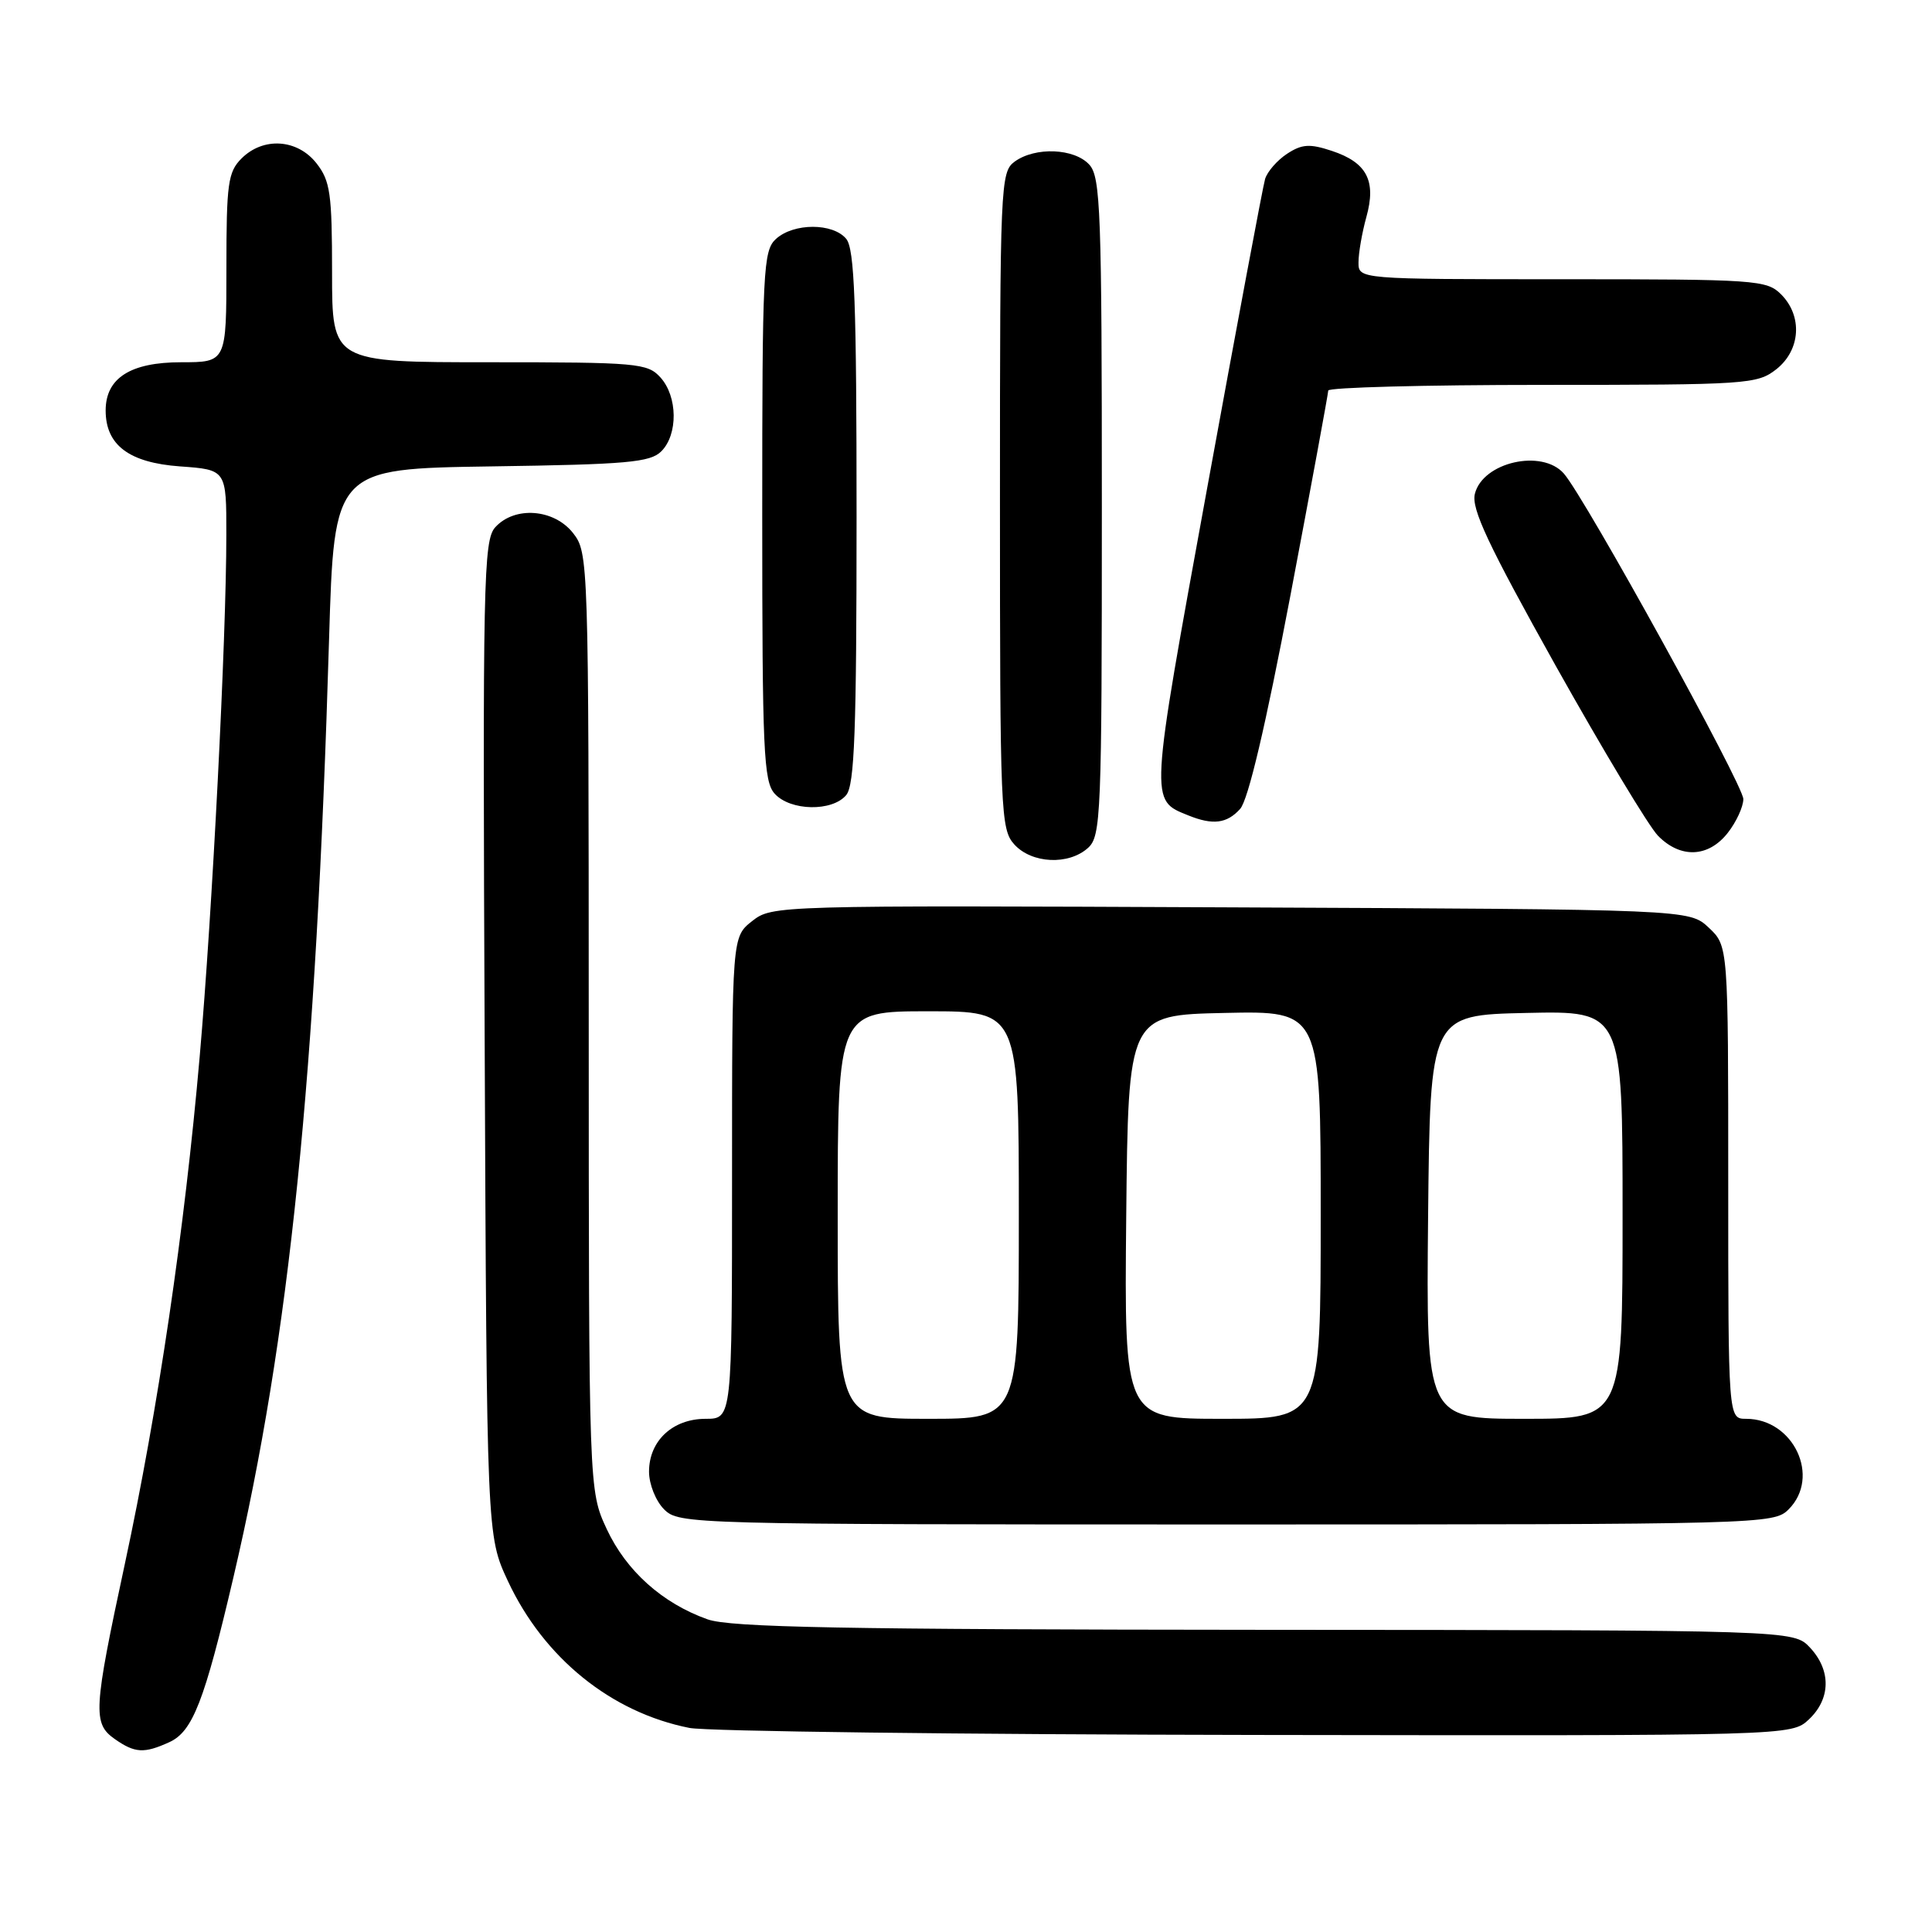 <?xml version="1.0" encoding="UTF-8" standalone="no"?>
<!DOCTYPE svg PUBLIC "-//W3C//DTD SVG 1.1//EN" "http://www.w3.org/Graphics/SVG/1.1/DTD/svg11.dtd" >
<svg xmlns="http://www.w3.org/2000/svg" xmlns:xlink="http://www.w3.org/1999/xlink" version="1.1" viewBox="0 0 256 256">
 <g >
 <path fill="currentColor"
d=" M 22.43 230.85 C 25.53 229.44 27.08 225.45 30.93 209.00 C 38.37 177.22 41.88 142.75 43.60 84.80 C 44.28 62.11 44.28 62.11 65.10 61.80 C 83.12 61.54 86.16 61.27 87.63 59.80 C 89.86 57.56 89.80 52.54 87.51 50.01 C 85.80 48.12 84.46 48.00 64.85 48.00 C 44.00 48.00 44.00 48.00 44.00 36.13 C 44.00 25.65 43.76 23.96 41.93 21.63 C 39.39 18.41 34.88 18.12 32.00 21.00 C 30.21 22.79 30.00 24.33 30.00 35.50 C 30.00 48.00 30.00 48.00 24.00 48.00 C 17.28 48.00 14.00 50.10 14.00 54.39 C 14.00 58.98 17.10 61.31 23.85 61.80 C 30.00 62.24 30.00 62.24 29.99 70.87 C 29.99 84.60 28.13 120.94 26.46 140.00 C 24.46 162.95 20.94 186.78 16.55 207.19 C 12.36 226.67 12.27 228.37 15.22 230.44 C 17.88 232.30 19.09 232.37 22.43 230.85 Z  M 239.69 227.83 C 242.59 225.10 242.65 221.32 239.83 218.31 C 237.65 216.00 237.65 216.00 167.58 215.96 C 111.65 215.92 96.74 215.64 93.75 214.57 C 87.76 212.44 82.98 208.15 80.40 202.62 C 78.02 197.50 78.02 197.50 78.01 135.38 C 78.00 74.07 77.97 73.24 75.93 70.63 C 73.40 67.42 68.19 67.03 65.62 69.87 C 64.06 71.59 63.95 76.93 64.22 137.62 C 64.50 203.50 64.50 203.50 67.30 209.50 C 72.06 219.69 80.98 226.91 91.36 228.96 C 93.63 229.41 127.42 229.83 166.44 229.89 C 237.37 230.00 237.37 230.00 239.69 227.83 Z  M 237.00 200.00 C 241.29 195.71 237.66 188.00 231.37 188.00 C 229.00 188.00 229.00 188.00 229.00 156.67 C 229.00 125.35 229.00 125.35 226.42 122.92 C 223.84 120.50 223.84 120.50 163.08 120.23 C 102.72 119.96 102.31 119.97 99.66 122.05 C 97.00 124.15 97.00 124.15 97.00 156.07 C 97.00 188.00 97.00 188.00 93.50 188.00 C 89.13 188.00 86.00 190.92 86.00 195.00 C 86.00 196.67 86.89 198.89 88.00 200.00 C 89.96 201.96 91.33 202.00 162.50 202.00 C 233.67 202.00 235.04 201.96 237.00 200.00 Z  M 144.17 112.35 C 145.89 110.79 146.00 108.06 146.00 67.17 C 146.00 28.08 145.83 23.47 144.35 21.83 C 142.37 19.64 137.17 19.43 134.44 21.42 C 132.57 22.79 132.50 24.43 132.50 66.31 C 132.50 107.66 132.59 109.89 134.40 111.89 C 136.71 114.44 141.60 114.67 144.17 112.35 Z  M 228.93 110.37 C 230.07 108.92 231.00 106.90 231.00 105.88 C 231.00 104.00 210.02 65.94 207.22 62.75 C 204.33 59.45 196.48 61.23 195.43 65.43 C 194.93 67.41 197.18 72.18 206.14 88.22 C 212.39 99.37 218.48 109.51 219.70 110.75 C 222.68 113.78 226.36 113.63 228.93 110.37 Z  M 164.32 107.19 C 165.39 106.02 167.70 96.19 170.98 78.94 C 173.74 64.40 175.99 52.16 176.00 51.75 C 176.00 51.34 188.76 51.00 204.37 51.00 C 231.55 51.00 232.84 50.91 235.37 48.93 C 238.59 46.39 238.88 41.88 236.00 39.00 C 234.10 37.10 232.67 37.00 207.00 37.00 C 180.00 37.00 180.00 37.00 180.01 34.75 C 180.01 33.51 180.48 30.82 181.05 28.76 C 182.39 23.95 181.12 21.53 176.47 19.99 C 173.54 19.02 172.51 19.09 170.54 20.38 C 169.23 21.24 167.92 22.75 167.63 23.72 C 167.34 24.70 163.88 43.17 159.94 64.76 C 152.29 106.70 152.33 105.97 157.47 108.05 C 160.71 109.36 162.57 109.13 164.32 107.19 Z  M 112.13 105.35 C 113.23 104.01 113.50 96.86 113.50 68.50 C 113.50 40.14 113.23 32.99 112.13 31.65 C 110.36 29.52 105.18 29.53 102.83 31.65 C 101.12 33.20 101.00 35.67 101.00 68.33 C 101.00 99.51 101.18 103.54 102.65 105.17 C 104.73 107.47 110.28 107.57 112.13 105.35 Z  M 111.00 161.00 C 111.00 134.00 111.00 134.00 123.00 134.00 C 135.00 134.00 135.00 134.00 135.00 161.00 C 135.00 188.00 135.00 188.00 123.00 188.00 C 111.00 188.00 111.00 188.00 111.00 161.00 Z  M 149.23 161.25 C 149.50 134.50 149.50 134.50 162.25 134.22 C 175.00 133.94 175.00 133.94 175.00 160.97 C 175.00 188.00 175.00 188.00 161.98 188.00 C 148.97 188.00 148.97 188.00 149.23 161.25 Z  M 189.23 161.25 C 189.50 134.50 189.50 134.50 202.25 134.22 C 215.00 133.94 215.00 133.94 215.00 160.97 C 215.00 188.00 215.00 188.00 201.98 188.00 C 188.97 188.00 188.97 188.00 189.23 161.25 Z "/>
</g>
</svg>
